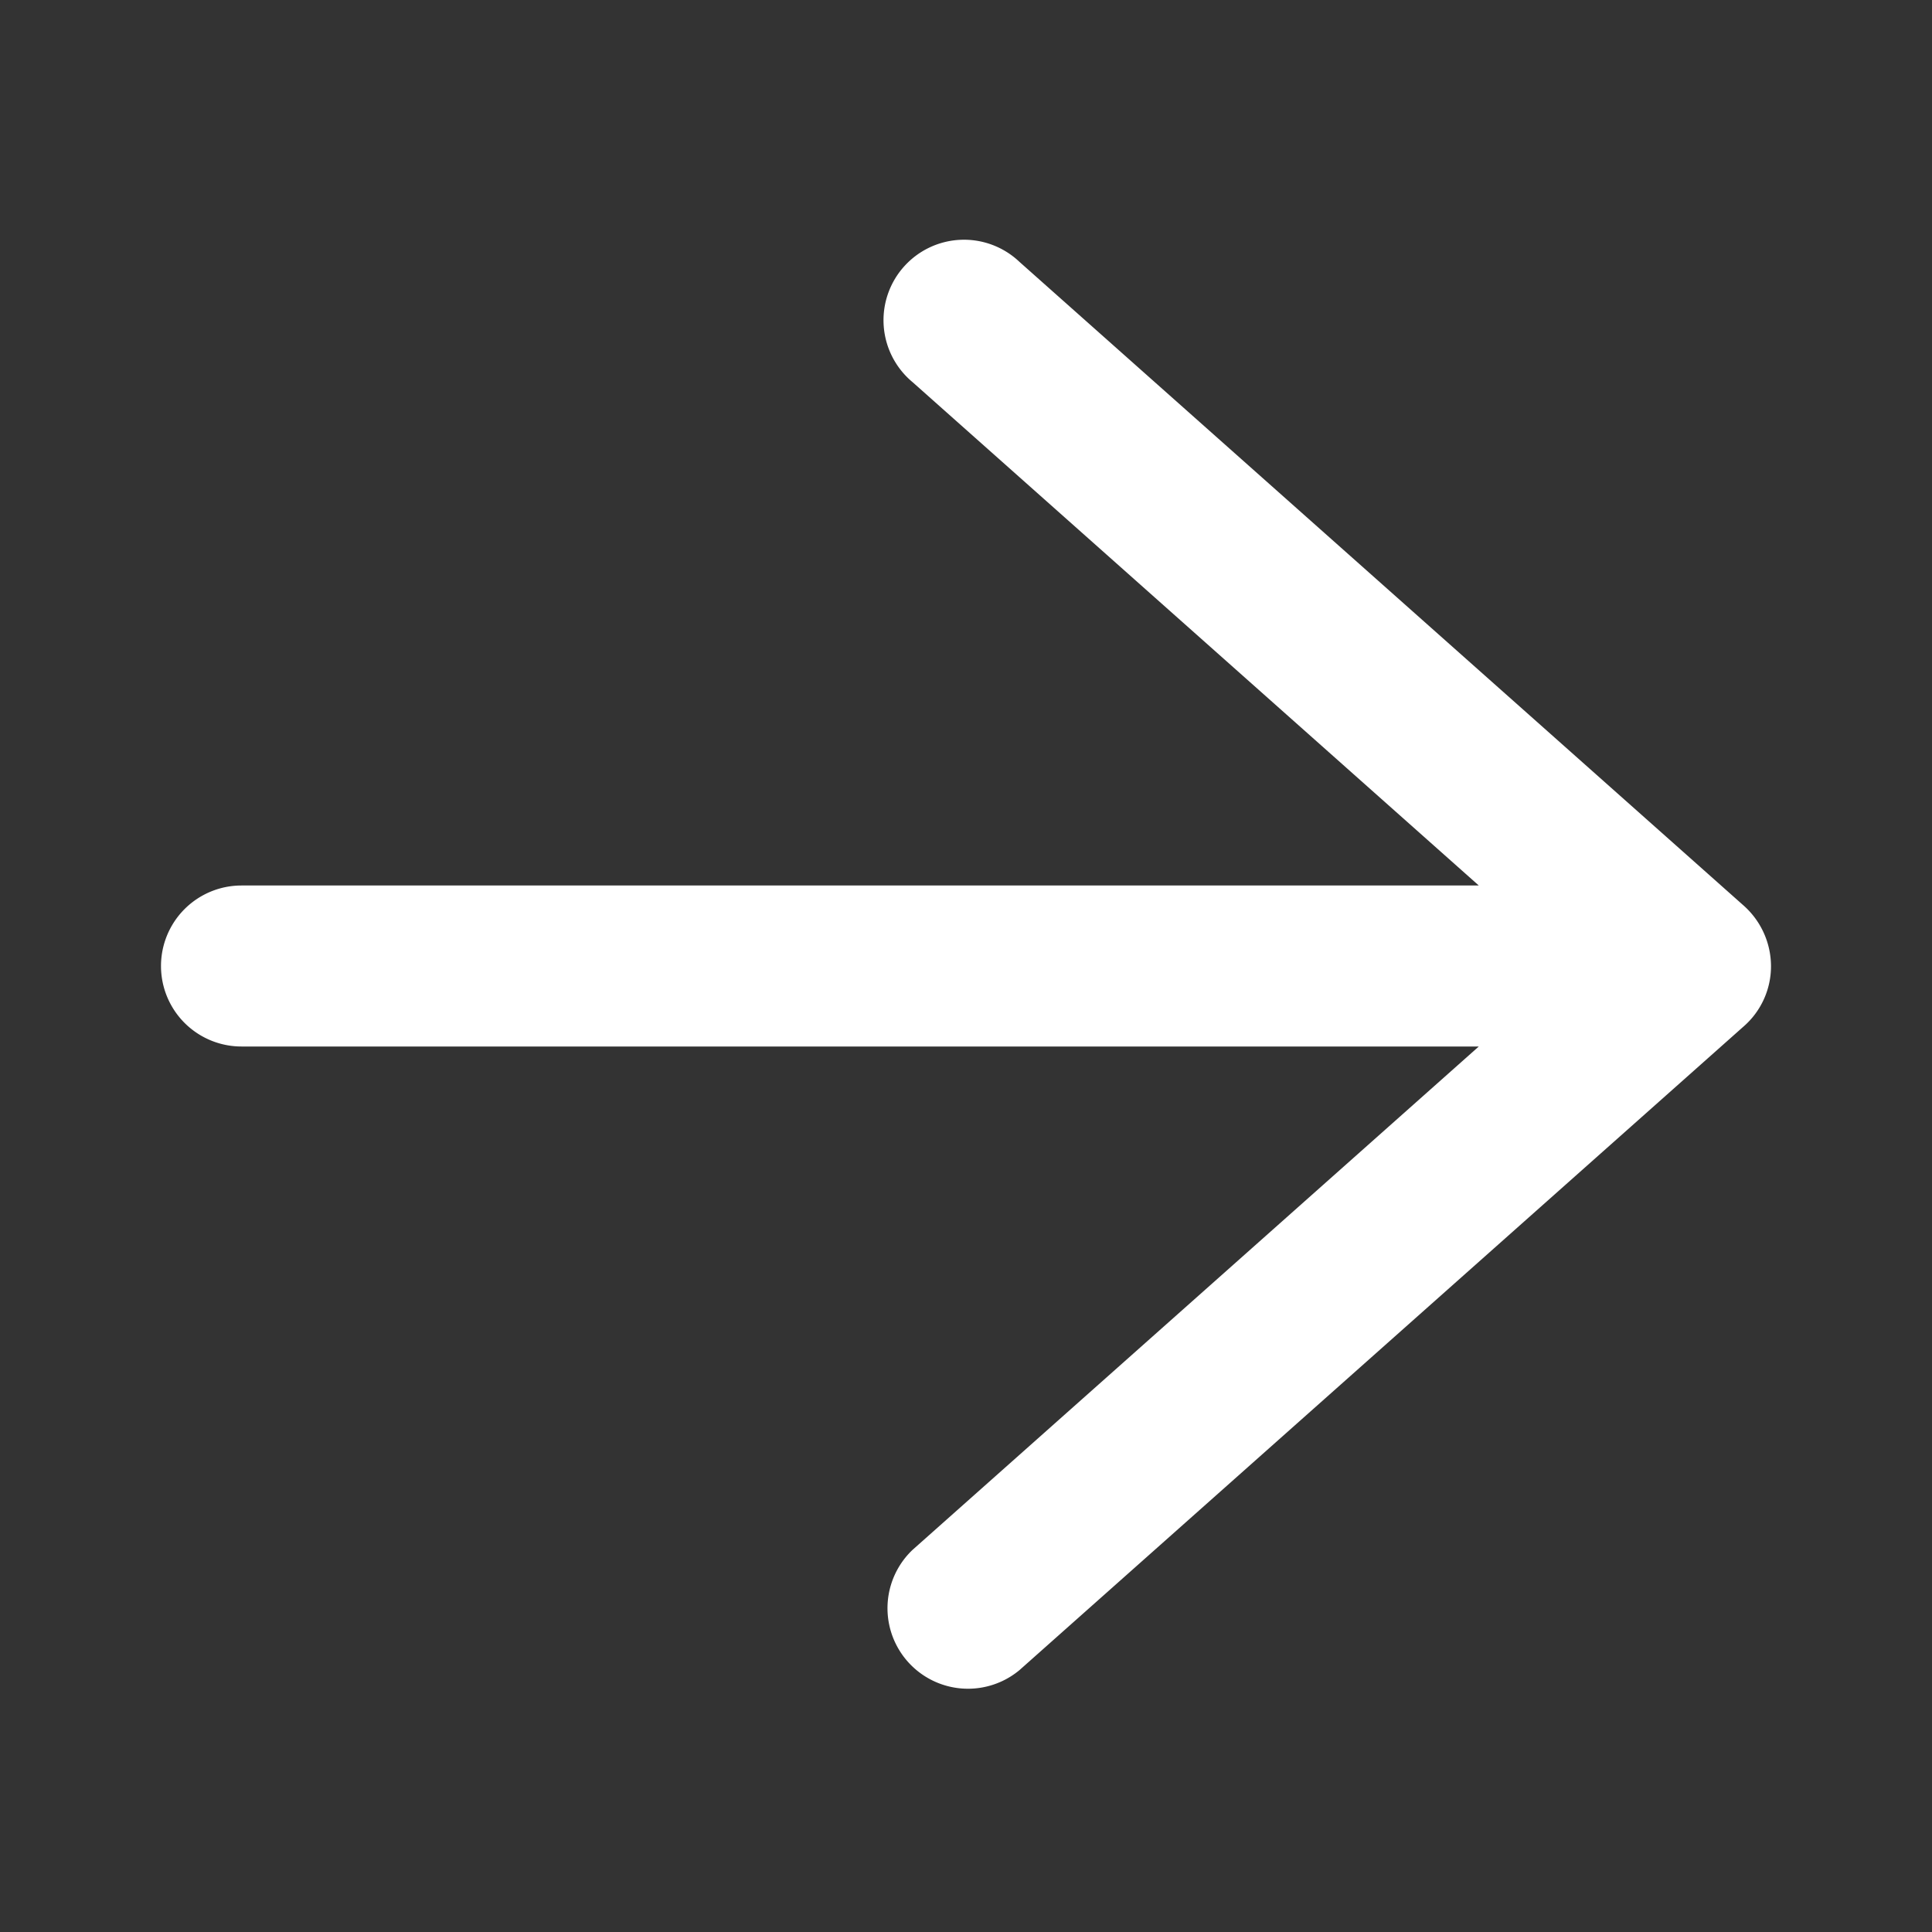 <svg xmlns="http://www.w3.org/2000/svg" width="24" height="24" viewBox="0 0 24 24">
    <rect x="0" y="0" width="24" height="24" fill="#333333" stroke="none"/>
    <path fill="#FFF" fill-rule="evenodd" d="M21.653 11.243a1.01 1.01 0 0 1 .347.76.992.992 0 0 1-.347.754l-8.989 7.99a1 1 0 0 1-1.328-1.494L18.37 13H3a1 1 0 0 1 0-2h15.37l-7.034-6.253a1 1 0 1 1 1.328-1.494l8.989 7.99z"/>
</svg>
